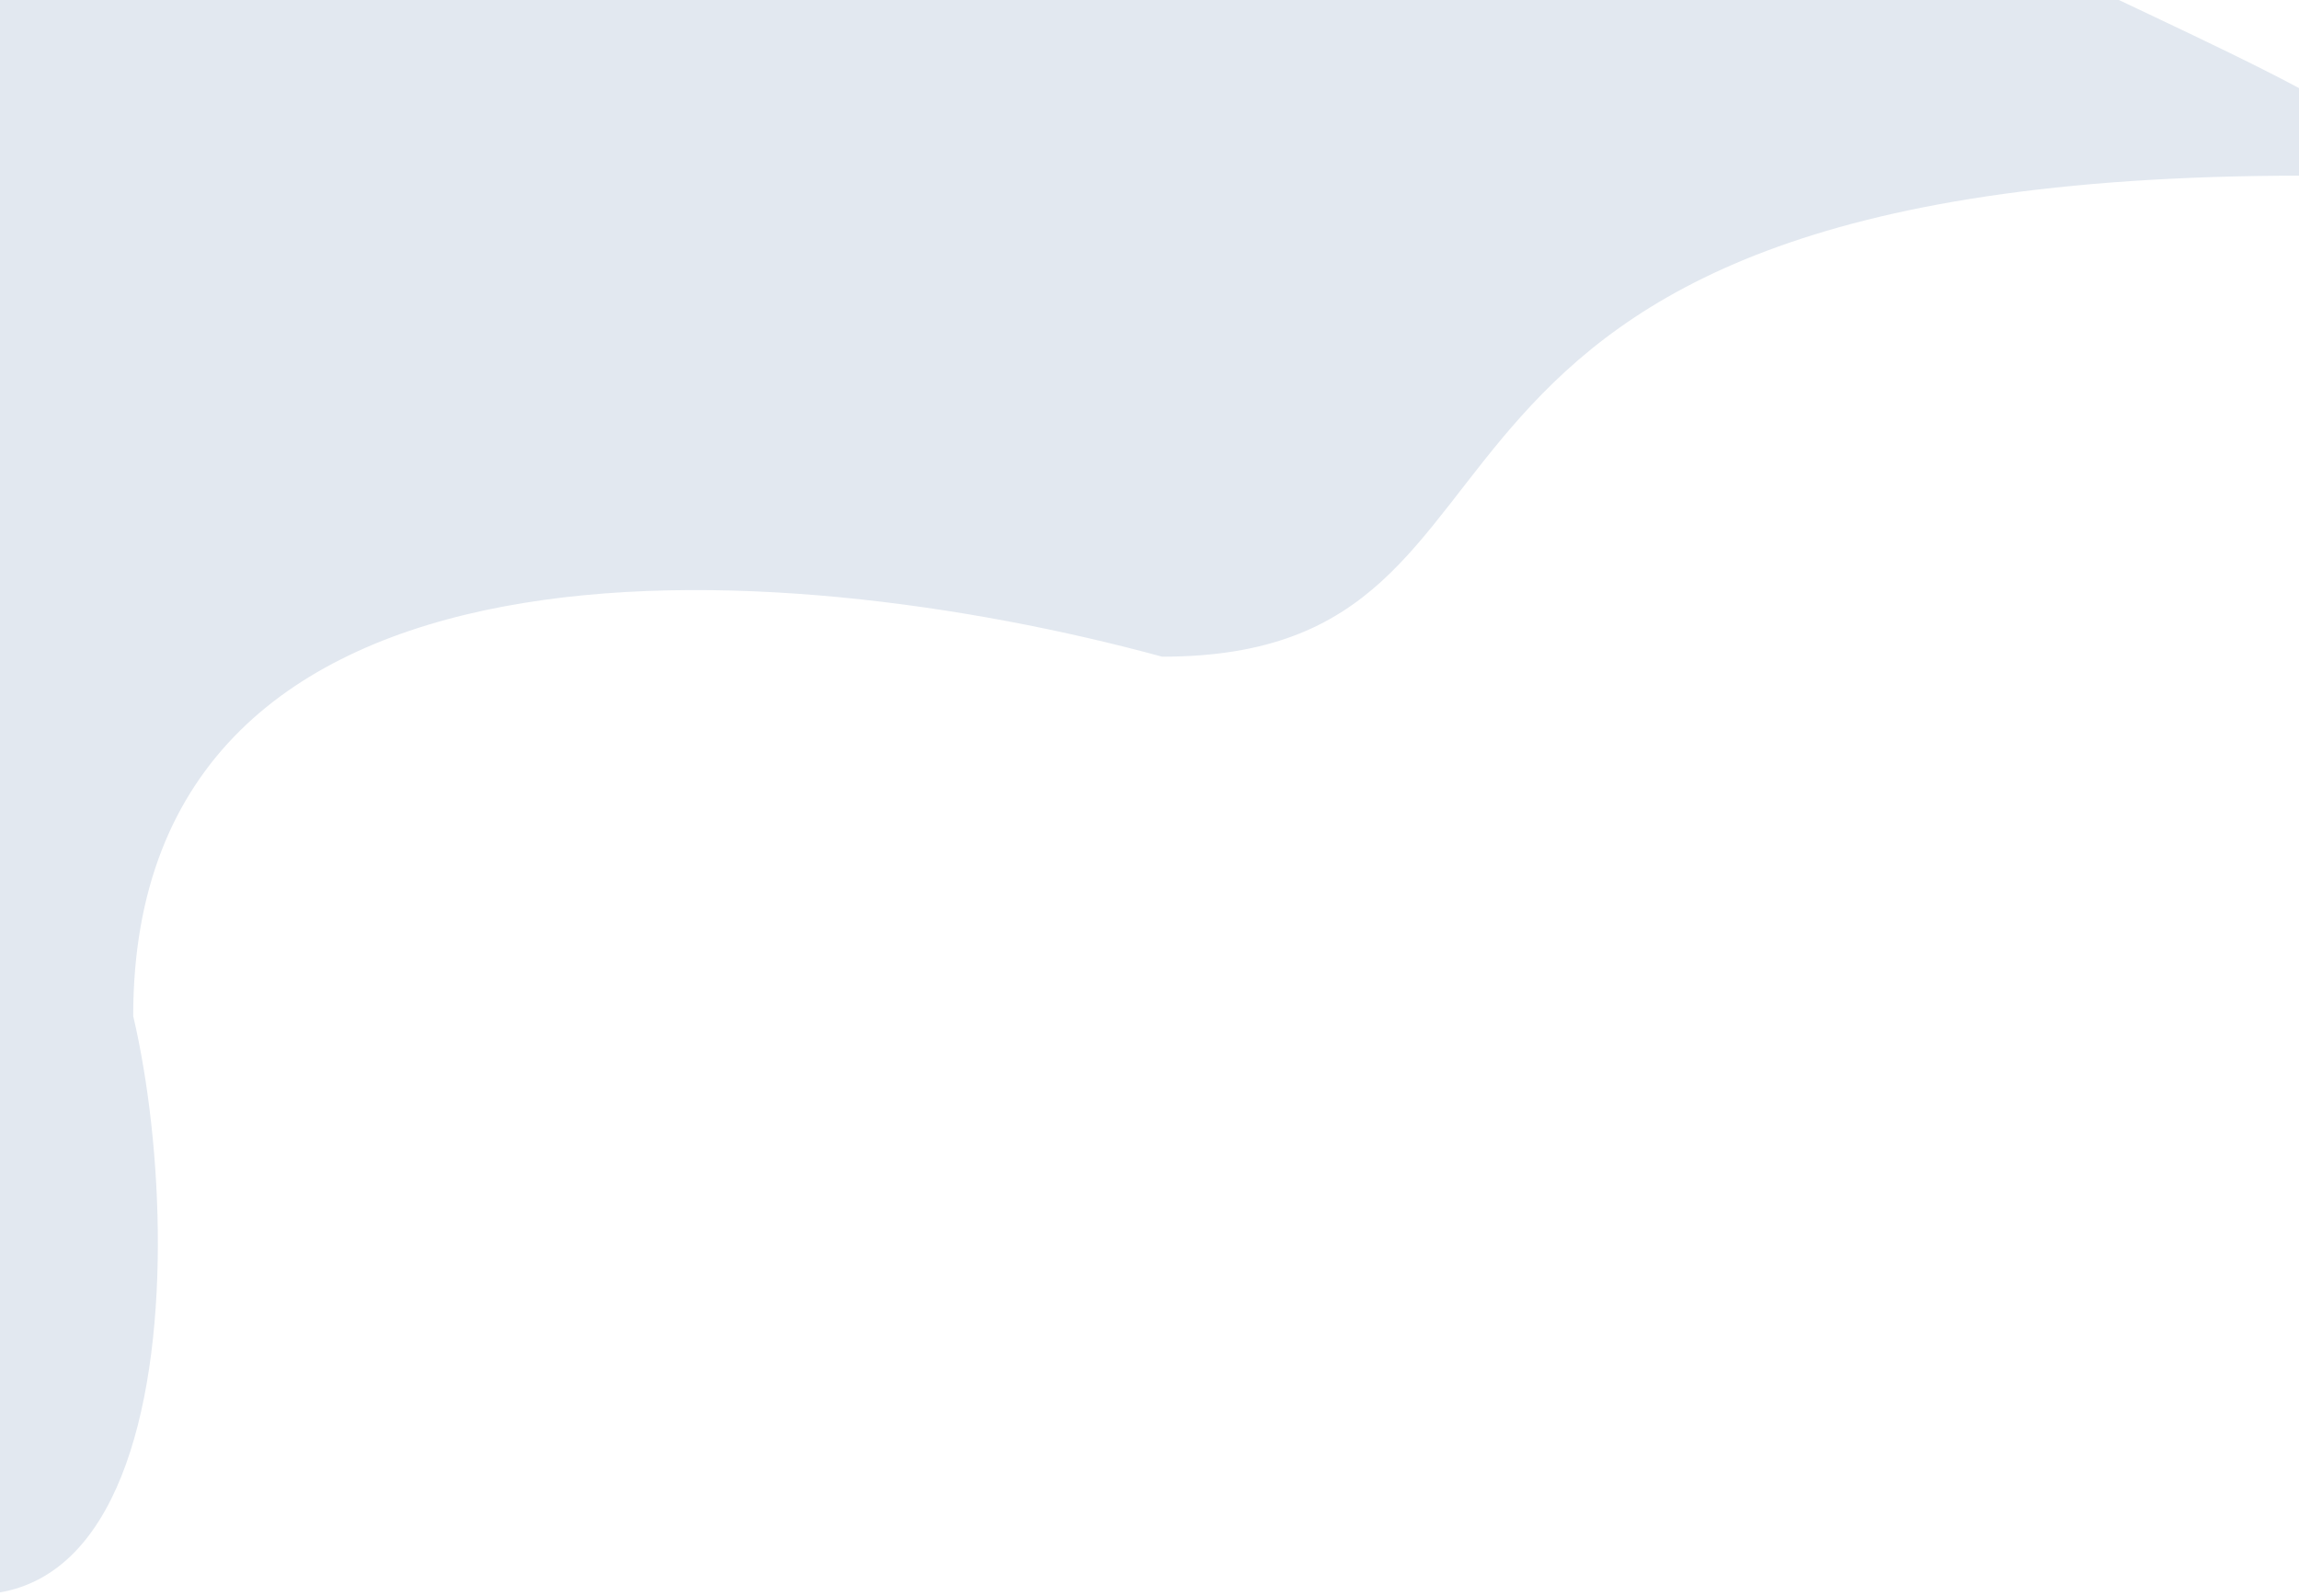 <svg width="1001" height="695" viewBox="0 0 1001 695" fill="none" xmlns="http://www.w3.org/2000/svg">
<path d="M-112.5 646C74.963 798.004 84.099 553.814 58 442.5C58 221 338.997 240.5 506 286C692 286 571.5 76.501 1002.5 76.501C1181.5 76.5 640.927 -78.708 712.891 -163.564C743.214 -202.557 775.401 -221.084 822.323 -235.131L227.654 -119.981L-321 -0.488L-112.5 646Z" fill="#E2E8F0"/>
</svg>
